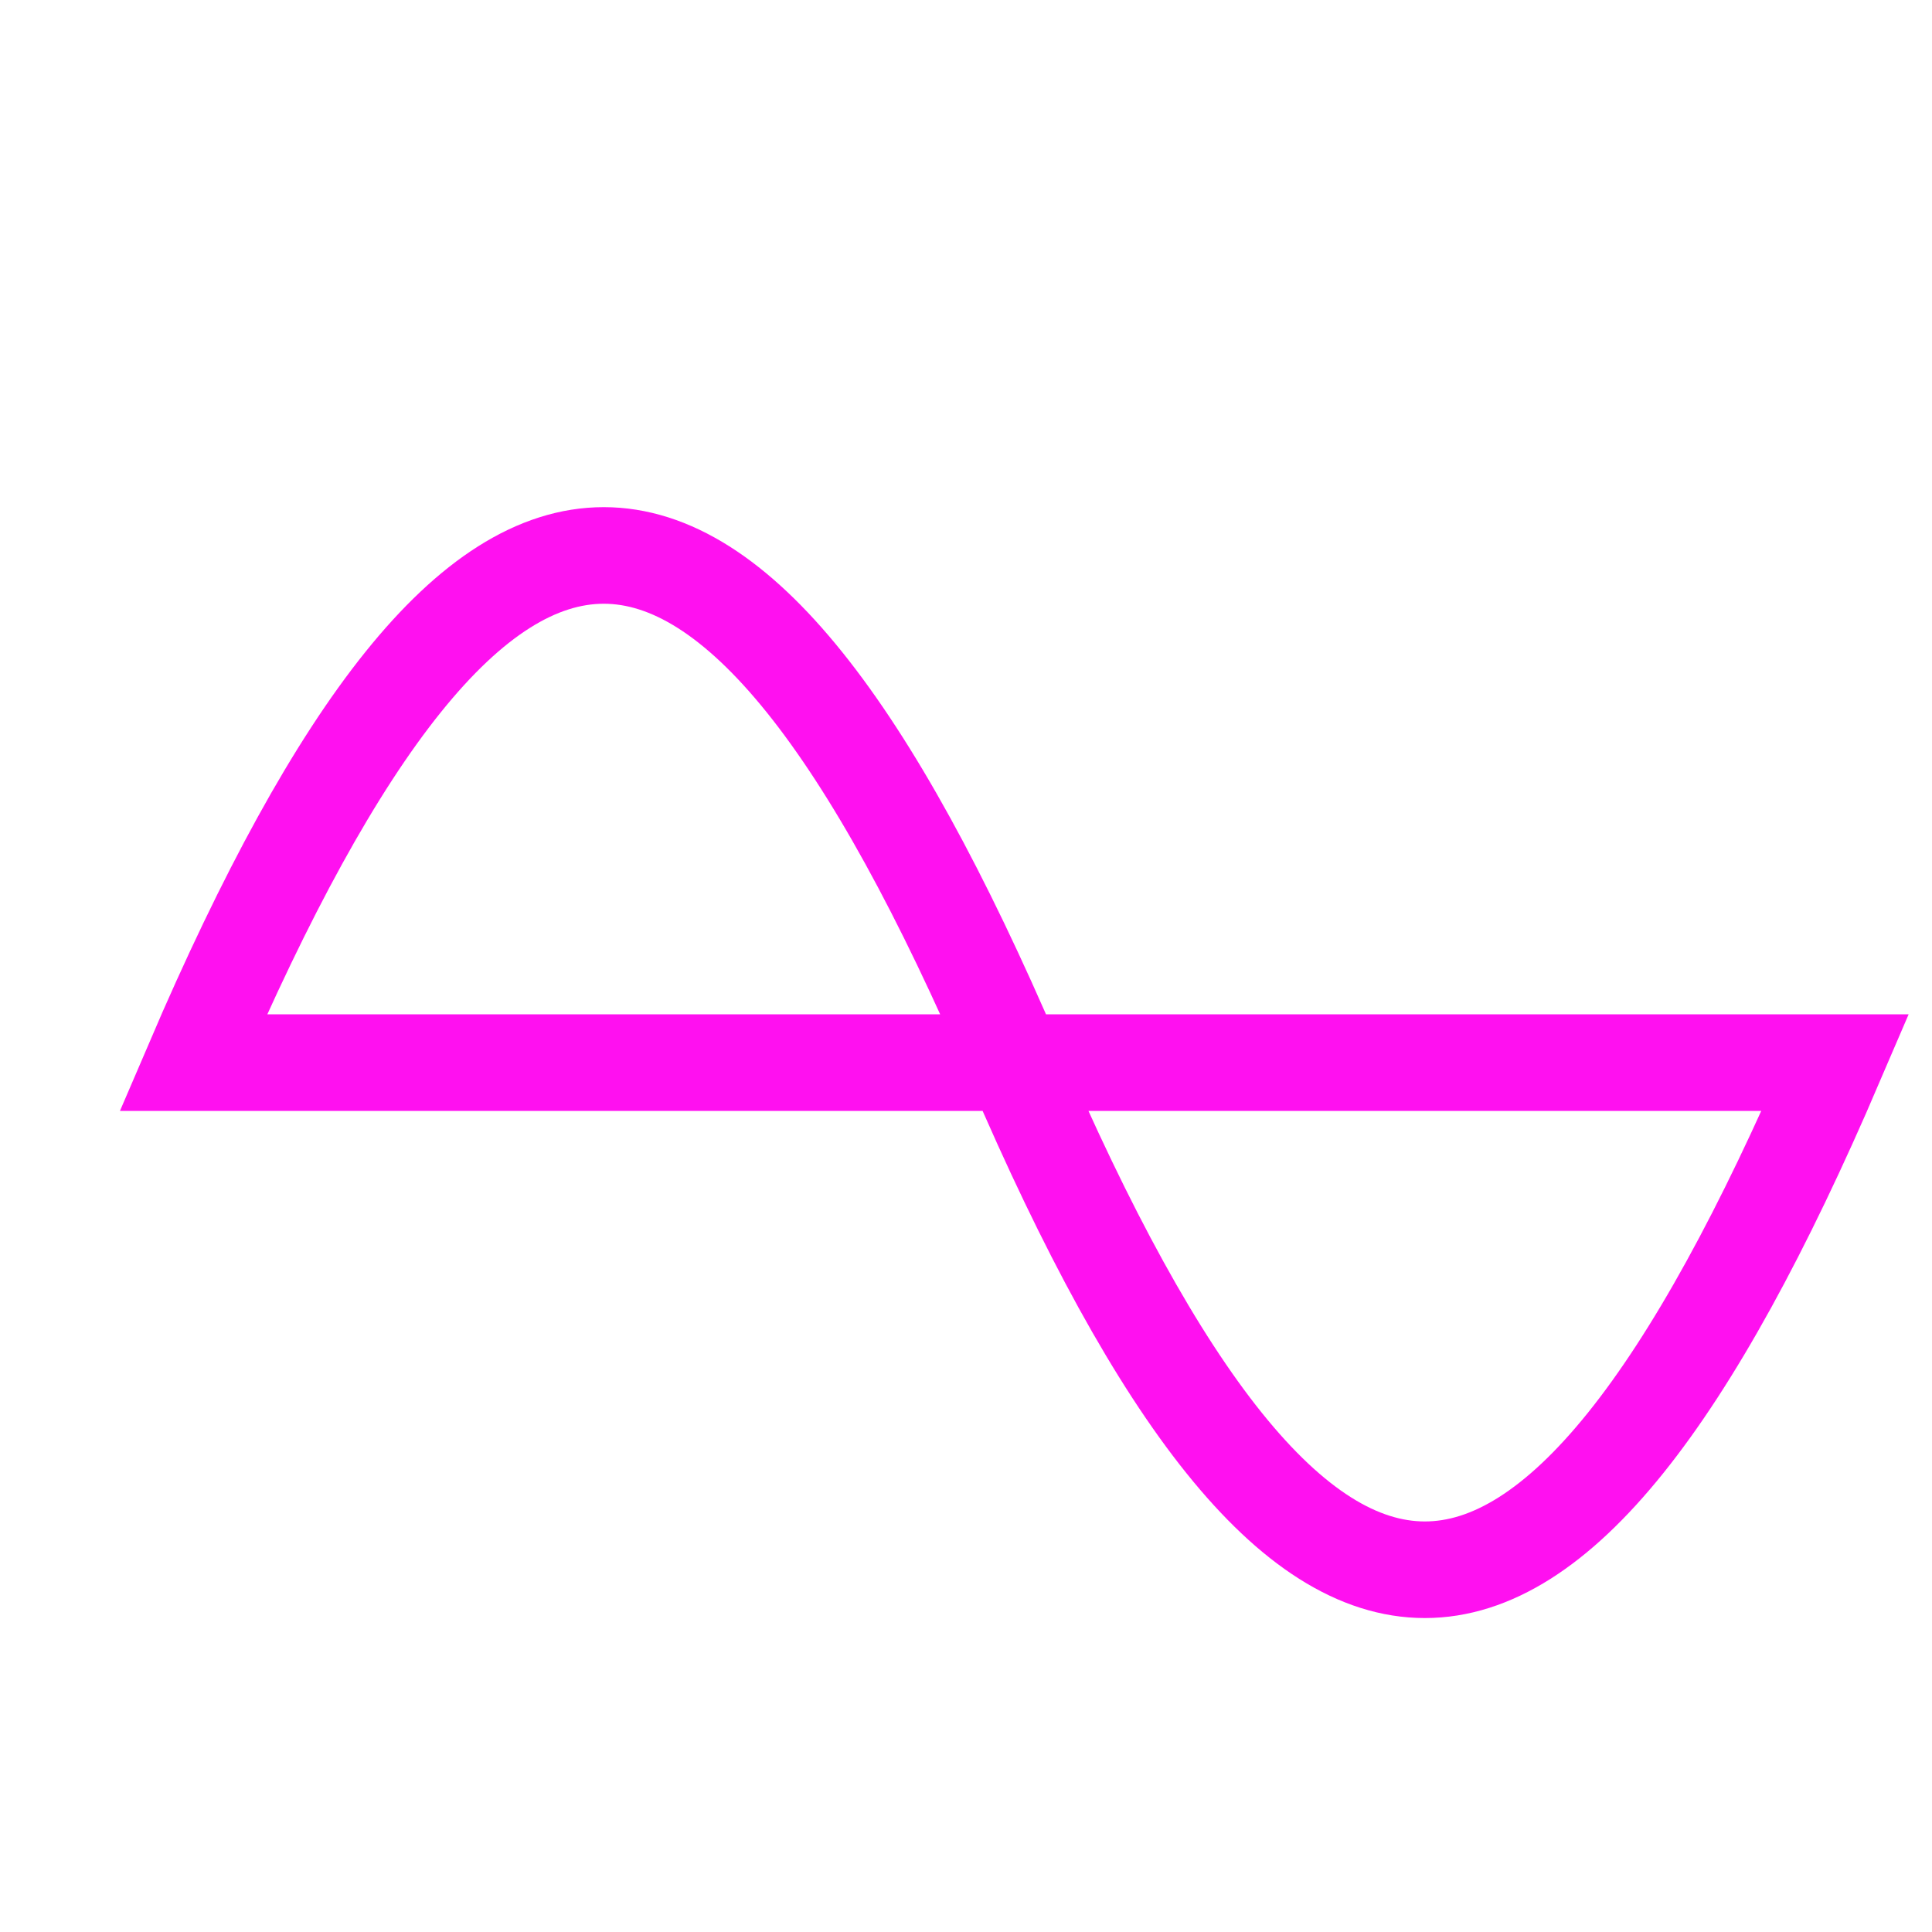 <svg xmlns="http://www.w3.org/2000/svg" aria-hidden="true" role="img"  width="25" height="25"  viewBox="-10 -30 200 200"><path d="M10 80  C 40 10, 65 10, 95 80 S 150 150, 180 80 Z" stroke="rgb(255, 16, 240)" stroke-width="10px" fill="transparent" />
</svg>
